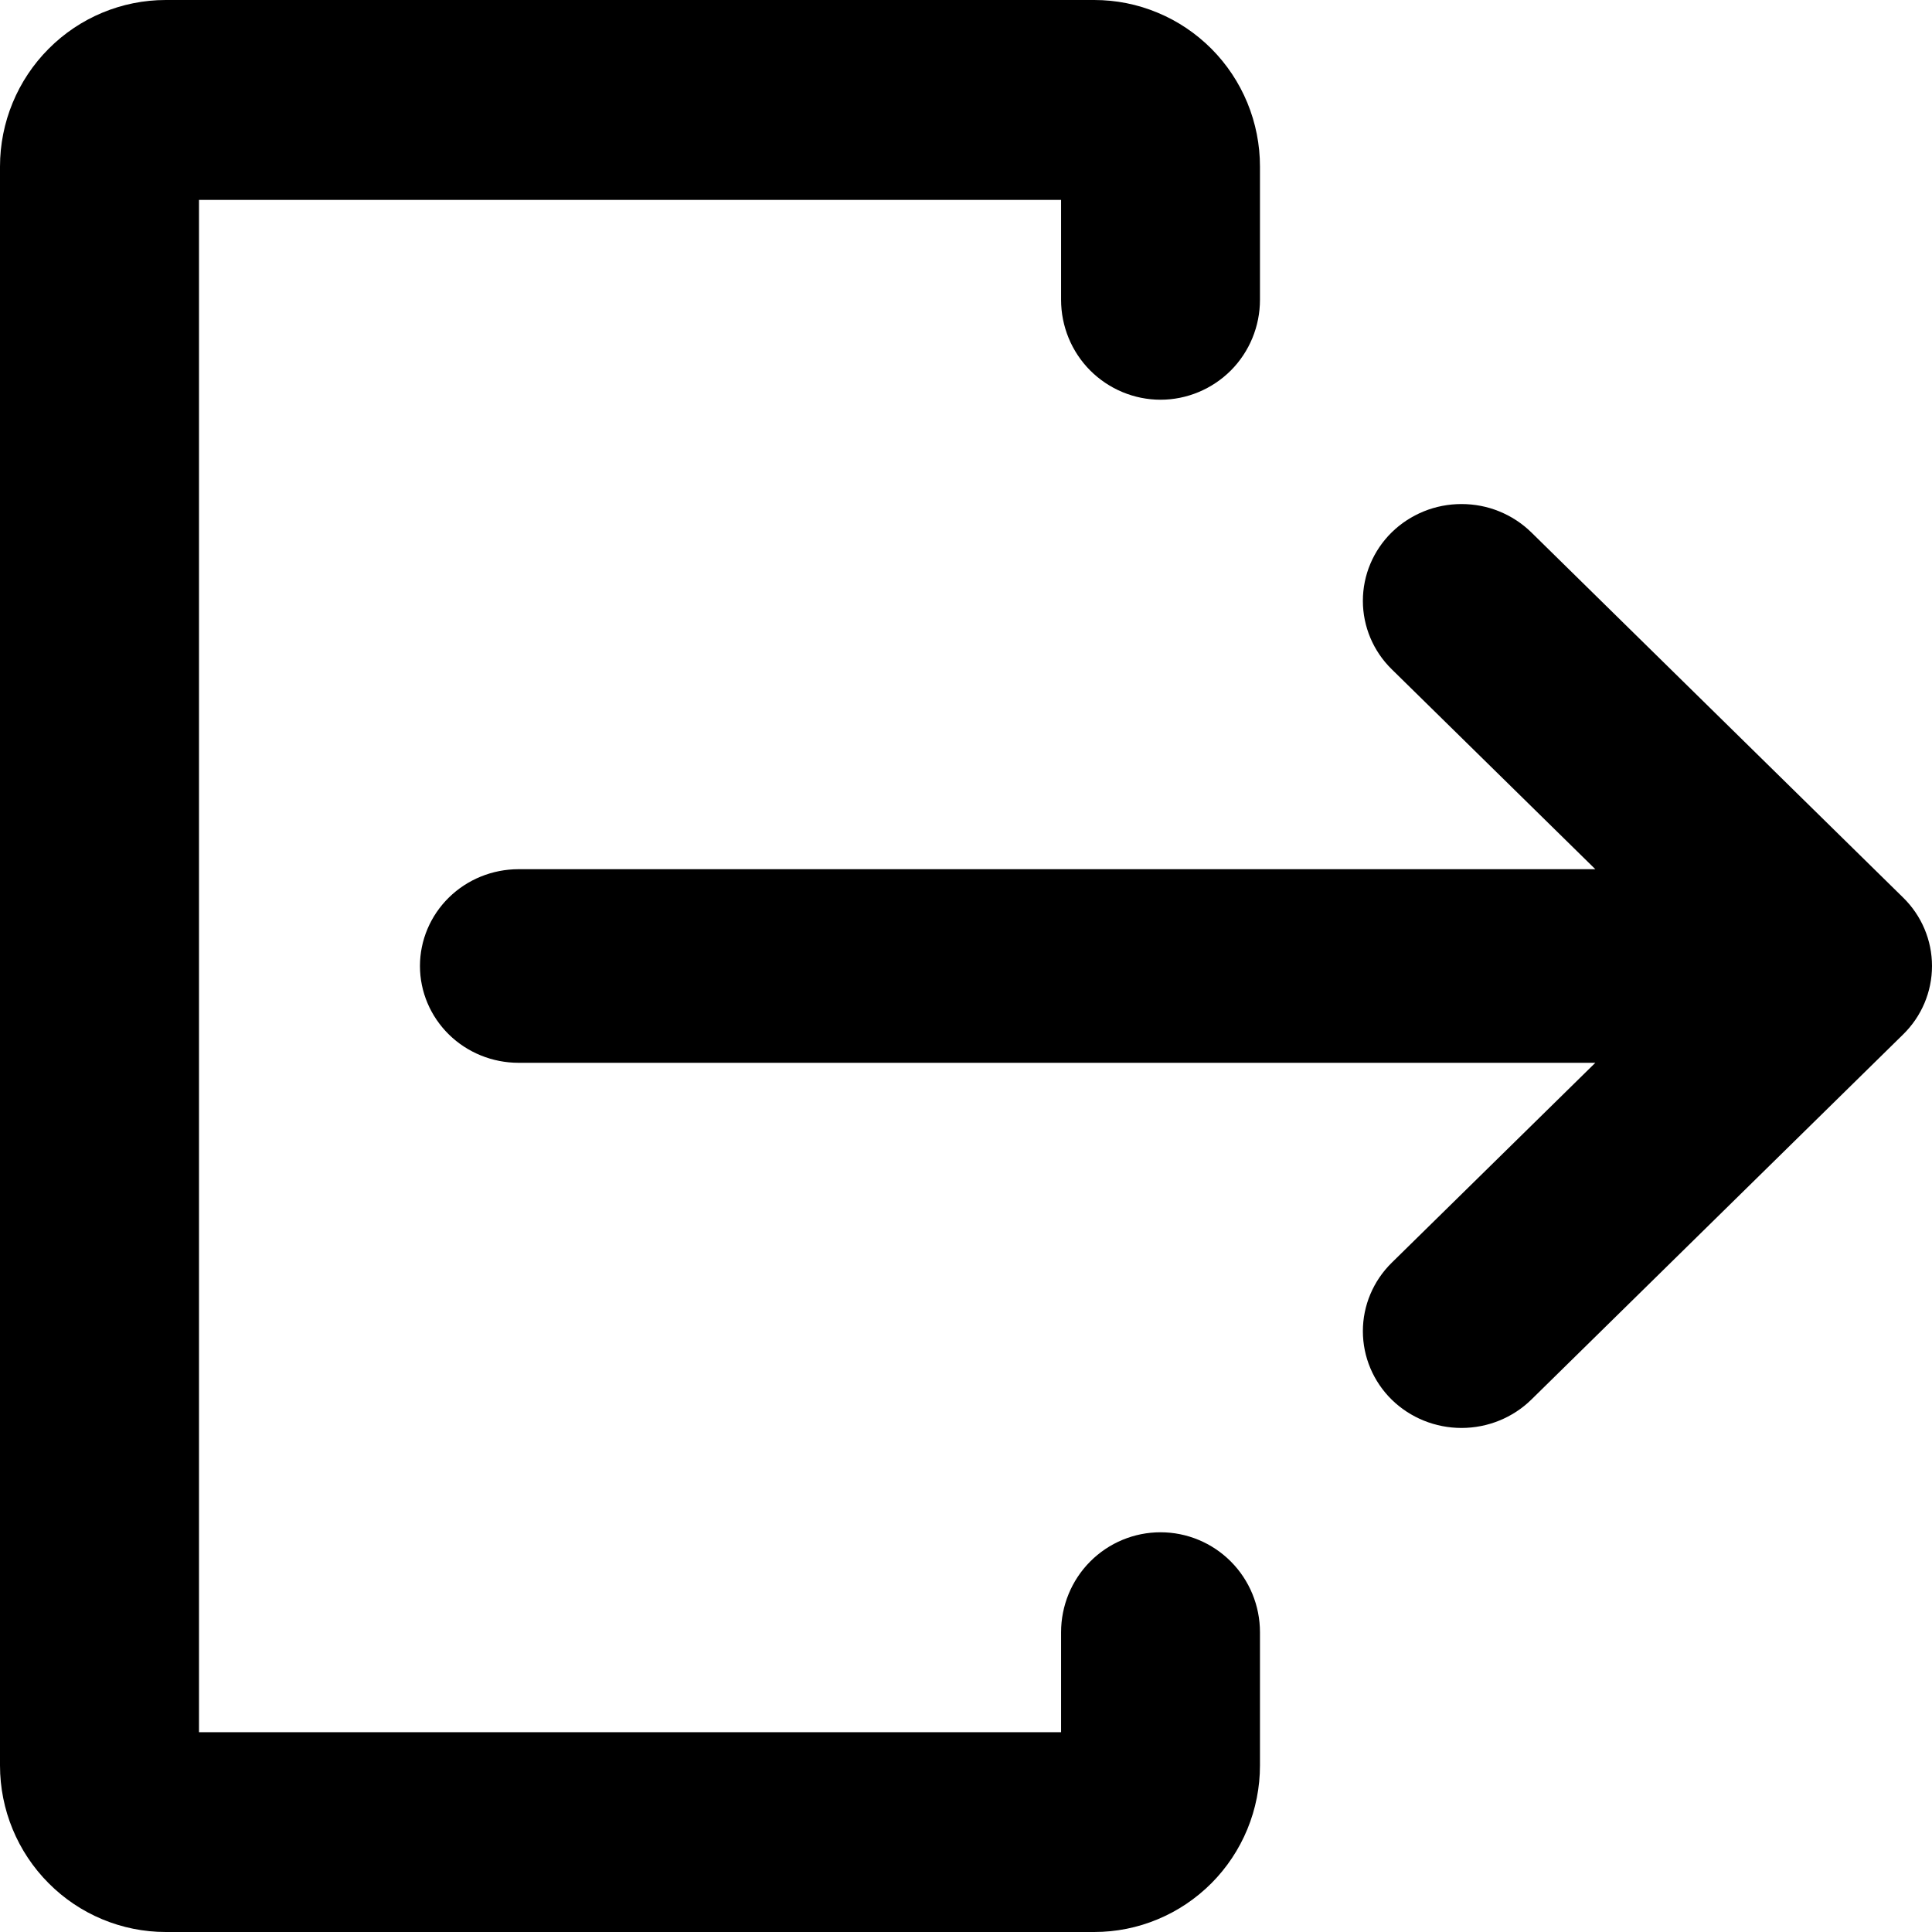<svg width="19" height="19" viewBox="0 0 19 19" fill="none" xmlns="http://www.w3.org/2000/svg">
<path d="M18.716 8.827L15.059 5.235C14.969 5.147 14.862 5.077 14.744 5.029C14.627 4.981 14.5 4.957 14.373 4.957C14.246 4.957 14.12 4.981 14.002 5.029C13.884 5.077 13.777 5.147 13.687 5.235C13.505 5.414 13.403 5.656 13.403 5.909C13.403 6.161 13.505 6.404 13.687 6.582L15.689 8.548H5.1C4.843 8.548 4.596 8.648 4.414 8.827C4.233 9.005 4.13 9.247 4.13 9.5C4.13 9.753 4.233 9.995 4.414 10.173C4.596 10.352 4.843 10.452 5.1 10.452H15.689L13.687 12.418C13.505 12.597 13.403 12.839 13.403 13.091C13.403 13.344 13.505 13.586 13.687 13.765C13.869 13.943 14.116 14.043 14.373 14.043C14.63 14.043 14.877 13.943 15.059 13.765L18.716 10.173C18.898 9.995 19 9.753 19 9.5C19 9.247 18.898 9.005 18.716 8.827Z" fill="black"/>
<path d="M11.413 15.069C11.154 15.069 10.905 15.172 10.721 15.357C10.538 15.541 10.435 15.791 10.435 16.052V17.035H1.957V1.966H10.435V2.948C10.435 3.209 10.538 3.459 10.721 3.643C10.905 3.827 11.154 3.931 11.413 3.931C11.672 3.931 11.921 3.827 12.105 3.643C12.288 3.459 12.391 3.209 12.391 2.948V1.638C12.391 1.423 12.349 1.21 12.267 1.011C12.185 0.812 12.065 0.632 11.914 0.48C11.762 0.328 11.583 0.207 11.385 0.125C11.187 0.042 10.975 0 10.761 0H1.63C1.198 0 0.783 0.173 0.478 0.48C0.172 0.787 0 1.204 0 1.638V17.362C0 17.797 0.172 18.213 0.478 18.52C0.783 18.827 1.198 19 1.63 19H10.761C10.975 19 11.187 18.958 11.385 18.875C11.583 18.793 11.762 18.672 11.914 18.52C12.065 18.368 12.185 18.188 12.267 17.989C12.349 17.79 12.391 17.577 12.391 17.362V16.052C12.391 15.791 12.288 15.541 12.105 15.357C11.921 15.172 11.672 15.069 11.413 15.069Z" fill="black"/>
</svg>
